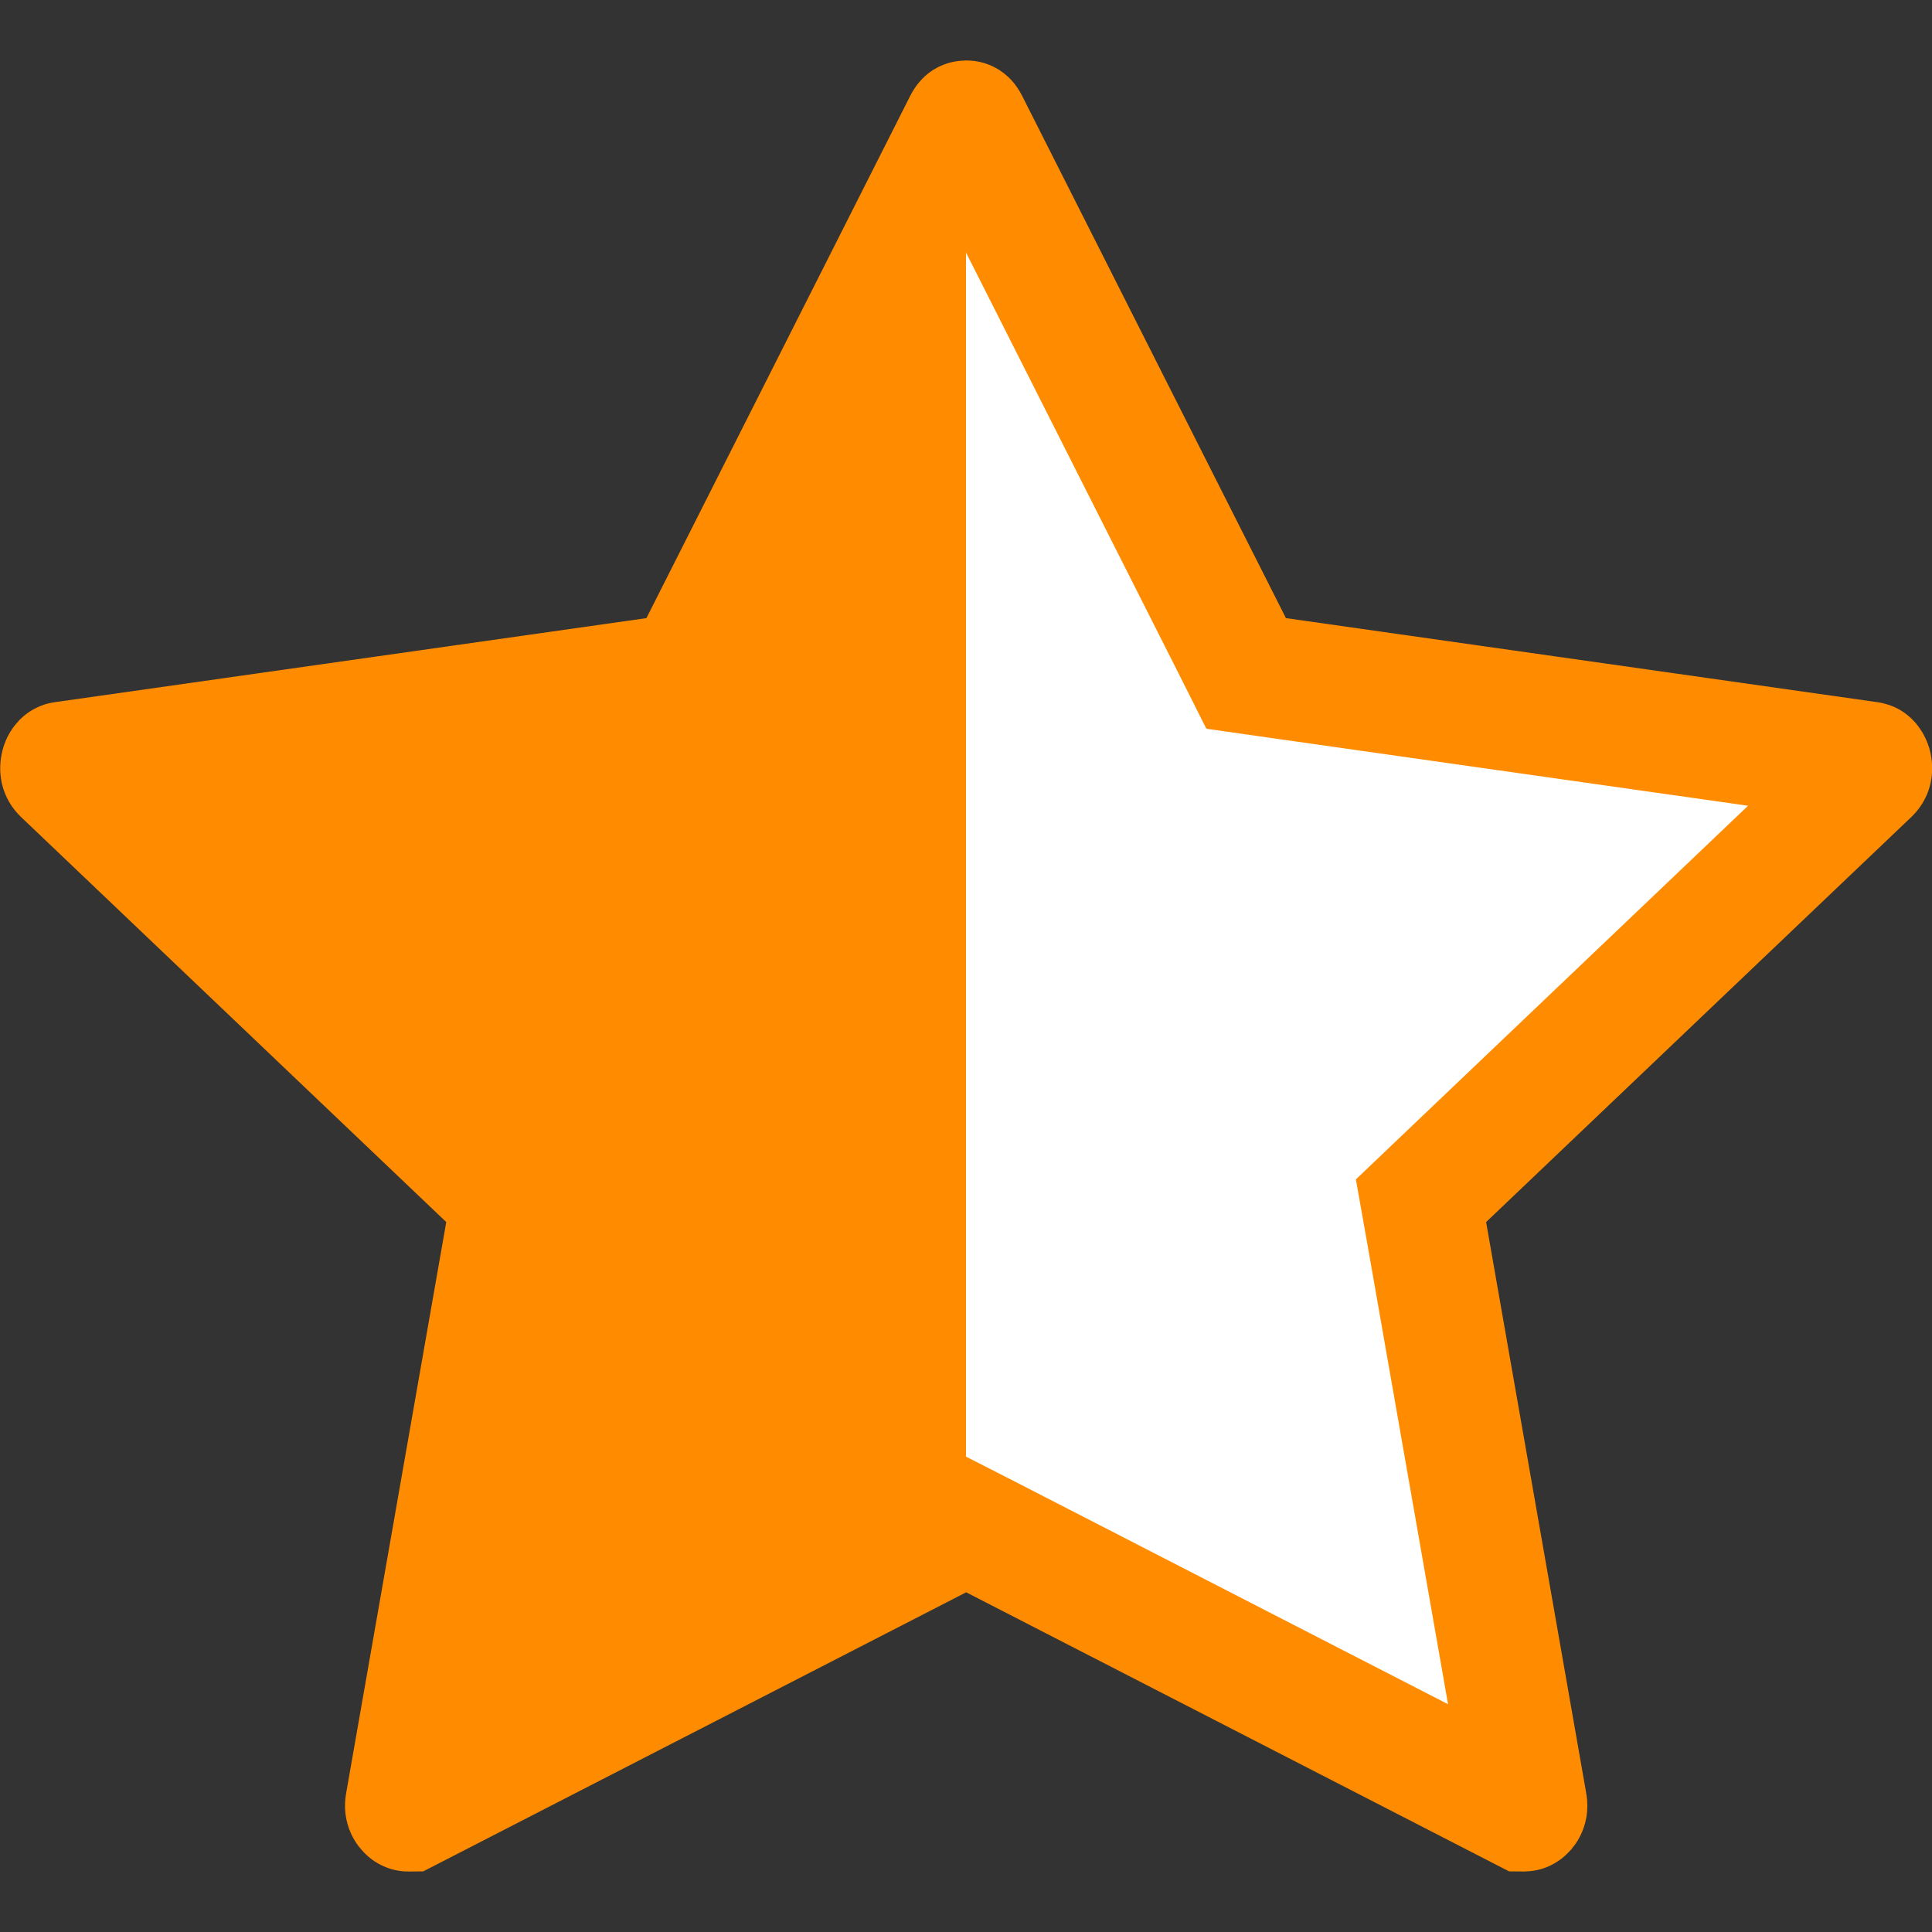<svg width="16" height="16" viewBox="0 0 16 16" fill="none" xmlns="http://www.w3.org/2000/svg">
<rect x="0" y="0" width="16" height="16" fill="#333333" stroke="none"/>
<g id="Icons">
<path id="star-fill" d="M4.188 10.208L4.234 9.944L4.041 9.759L0.518 6.403C0.509 6.394 0.505 6.386 0.503 6.377C0.501 6.367 0.501 6.353 0.505 6.338C0.509 6.323 0.516 6.315 0.519 6.312C0.519 6.312 0.519 6.312 0.519 6.312C0.52 6.311 0.521 6.31 0.526 6.31L5.424 5.614L5.683 5.577L5.8 5.344L7.985 1.018C7.989 1.01 7.992 1.006 7.994 1.004C7.995 1.002 7.996 1.001 7.997 1.001C7.998 1.001 7.999 1 8.001 1C8.004 1 8.005 1.001 8.006 1.001C8.007 1.001 8.008 1.002 8.009 1.004C8.011 1.006 8.014 1.01 8.018 1.018L10.203 5.344L10.32 5.577L10.579 5.614L15.477 6.31C15.482 6.31 15.483 6.311 15.484 6.312C15.484 6.312 15.484 6.312 15.484 6.312C15.487 6.315 15.493 6.323 15.498 6.338C15.502 6.353 15.502 6.367 15.5 6.377C15.498 6.386 15.494 6.394 15.485 6.403L11.962 9.759L11.768 9.944L11.815 10.208L12.644 14.937C12.648 14.957 12.645 14.968 12.642 14.975C12.639 14.984 12.633 14.991 12.627 14.996C12.625 14.998 12.623 14.999 12.622 14.999C12.621 14.999 12.62 14.998 12.619 14.998L8.23 12.742L8.001 12.625L7.773 12.742L3.384 14.998C3.383 14.998 3.382 14.999 3.381 14.999C3.38 14.999 3.378 14.998 3.376 14.996C3.37 14.991 3.364 14.984 3.361 14.975C3.358 14.968 3.355 14.957 3.359 14.937L4.188 10.208Z" fill="url(#paint0_linear_285_476)" stroke="#FF8C00"/>
</g>
<defs>
<linearGradient id="paint0_linear_285_476" x1="1.49194e-08" y1="16" x2="16" y2="16" gradientUnits="userSpaceOnUse">
<stop offset="0.5" stop-color="#FF8C00"/>
<stop offset="0.5" stop-color="white"/>
</linearGradient>
</defs>
</svg>
